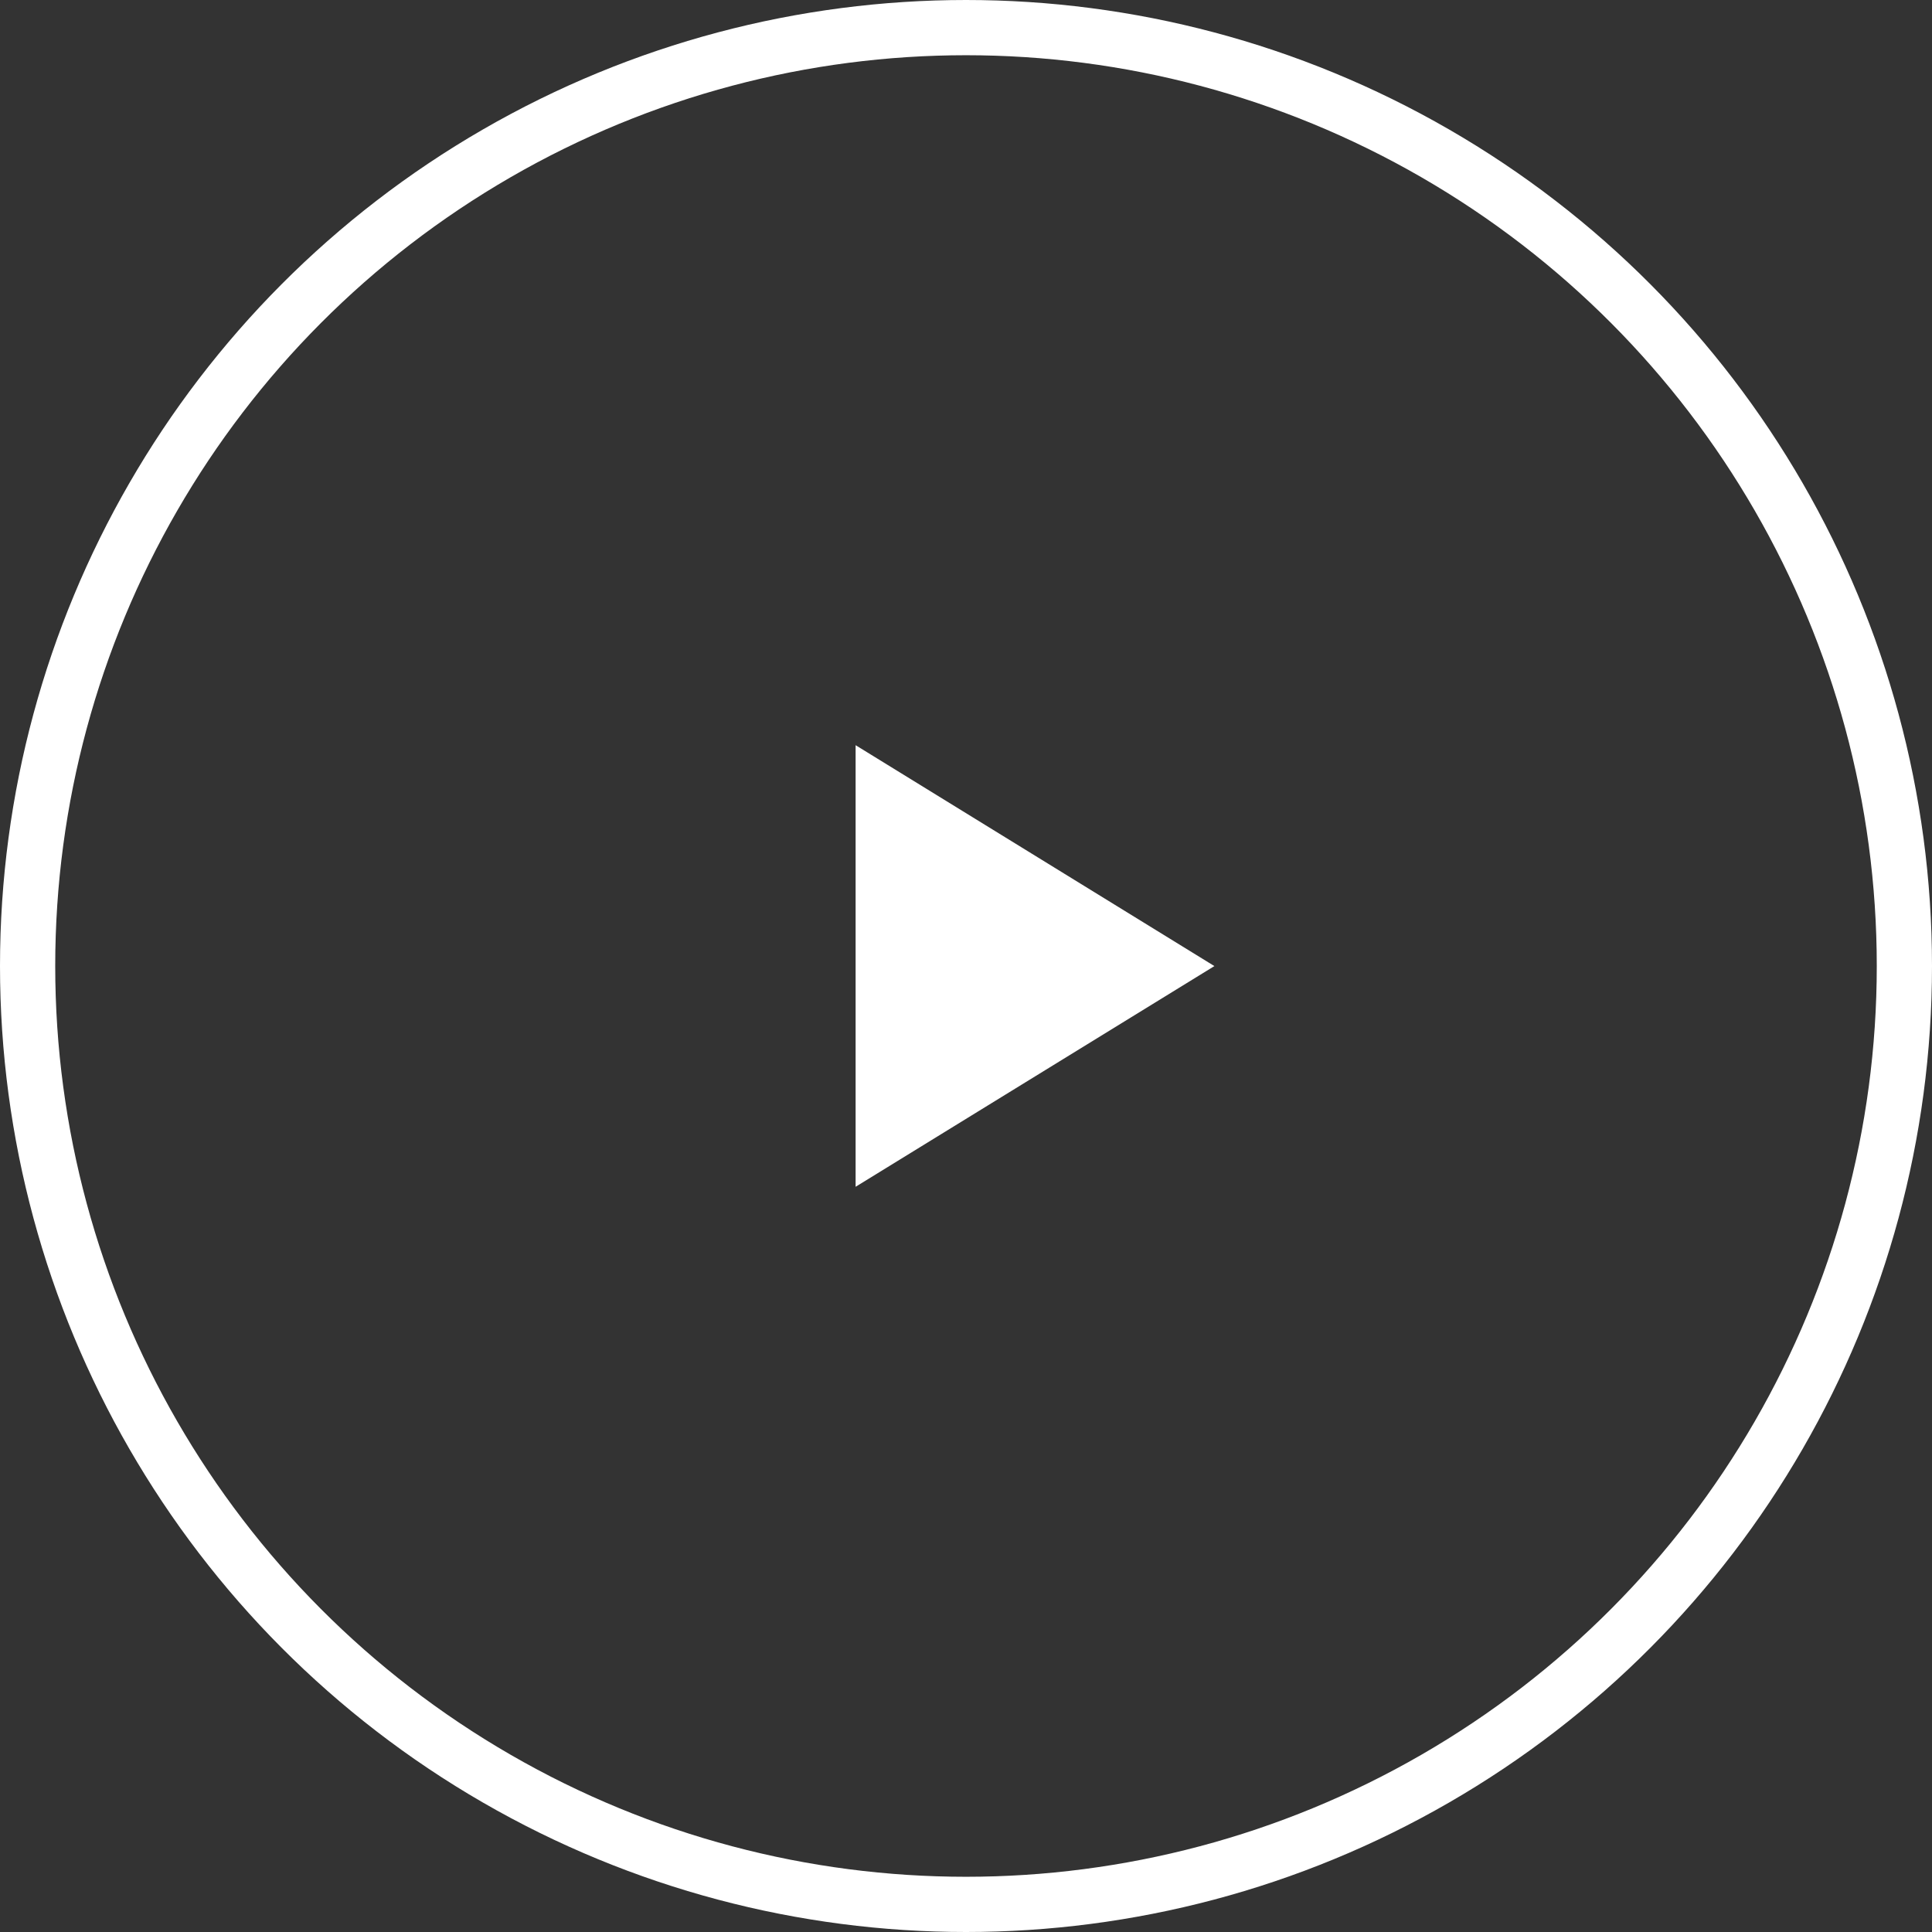 <svg xmlns="http://www.w3.org/2000/svg" width="69.97" height="69.97" viewBox="0 0 69.97 69.97"><rect x="0" y="0" width="69.97" height="69.97" fill="#333333" stroke="none"/><path d="M12.994,8,0,0V15.993Z" transform="translate(30.987 26.988)" fill="#fff"/><g transform="translate(0 0)" fill="none" stroke="#fff" stroke-width="2"><circle cx="34.985" cy="34.985" r="34.985" stroke="none"/><circle cx="34.985" cy="34.985" r="33.985" fill="none"/></g></svg>